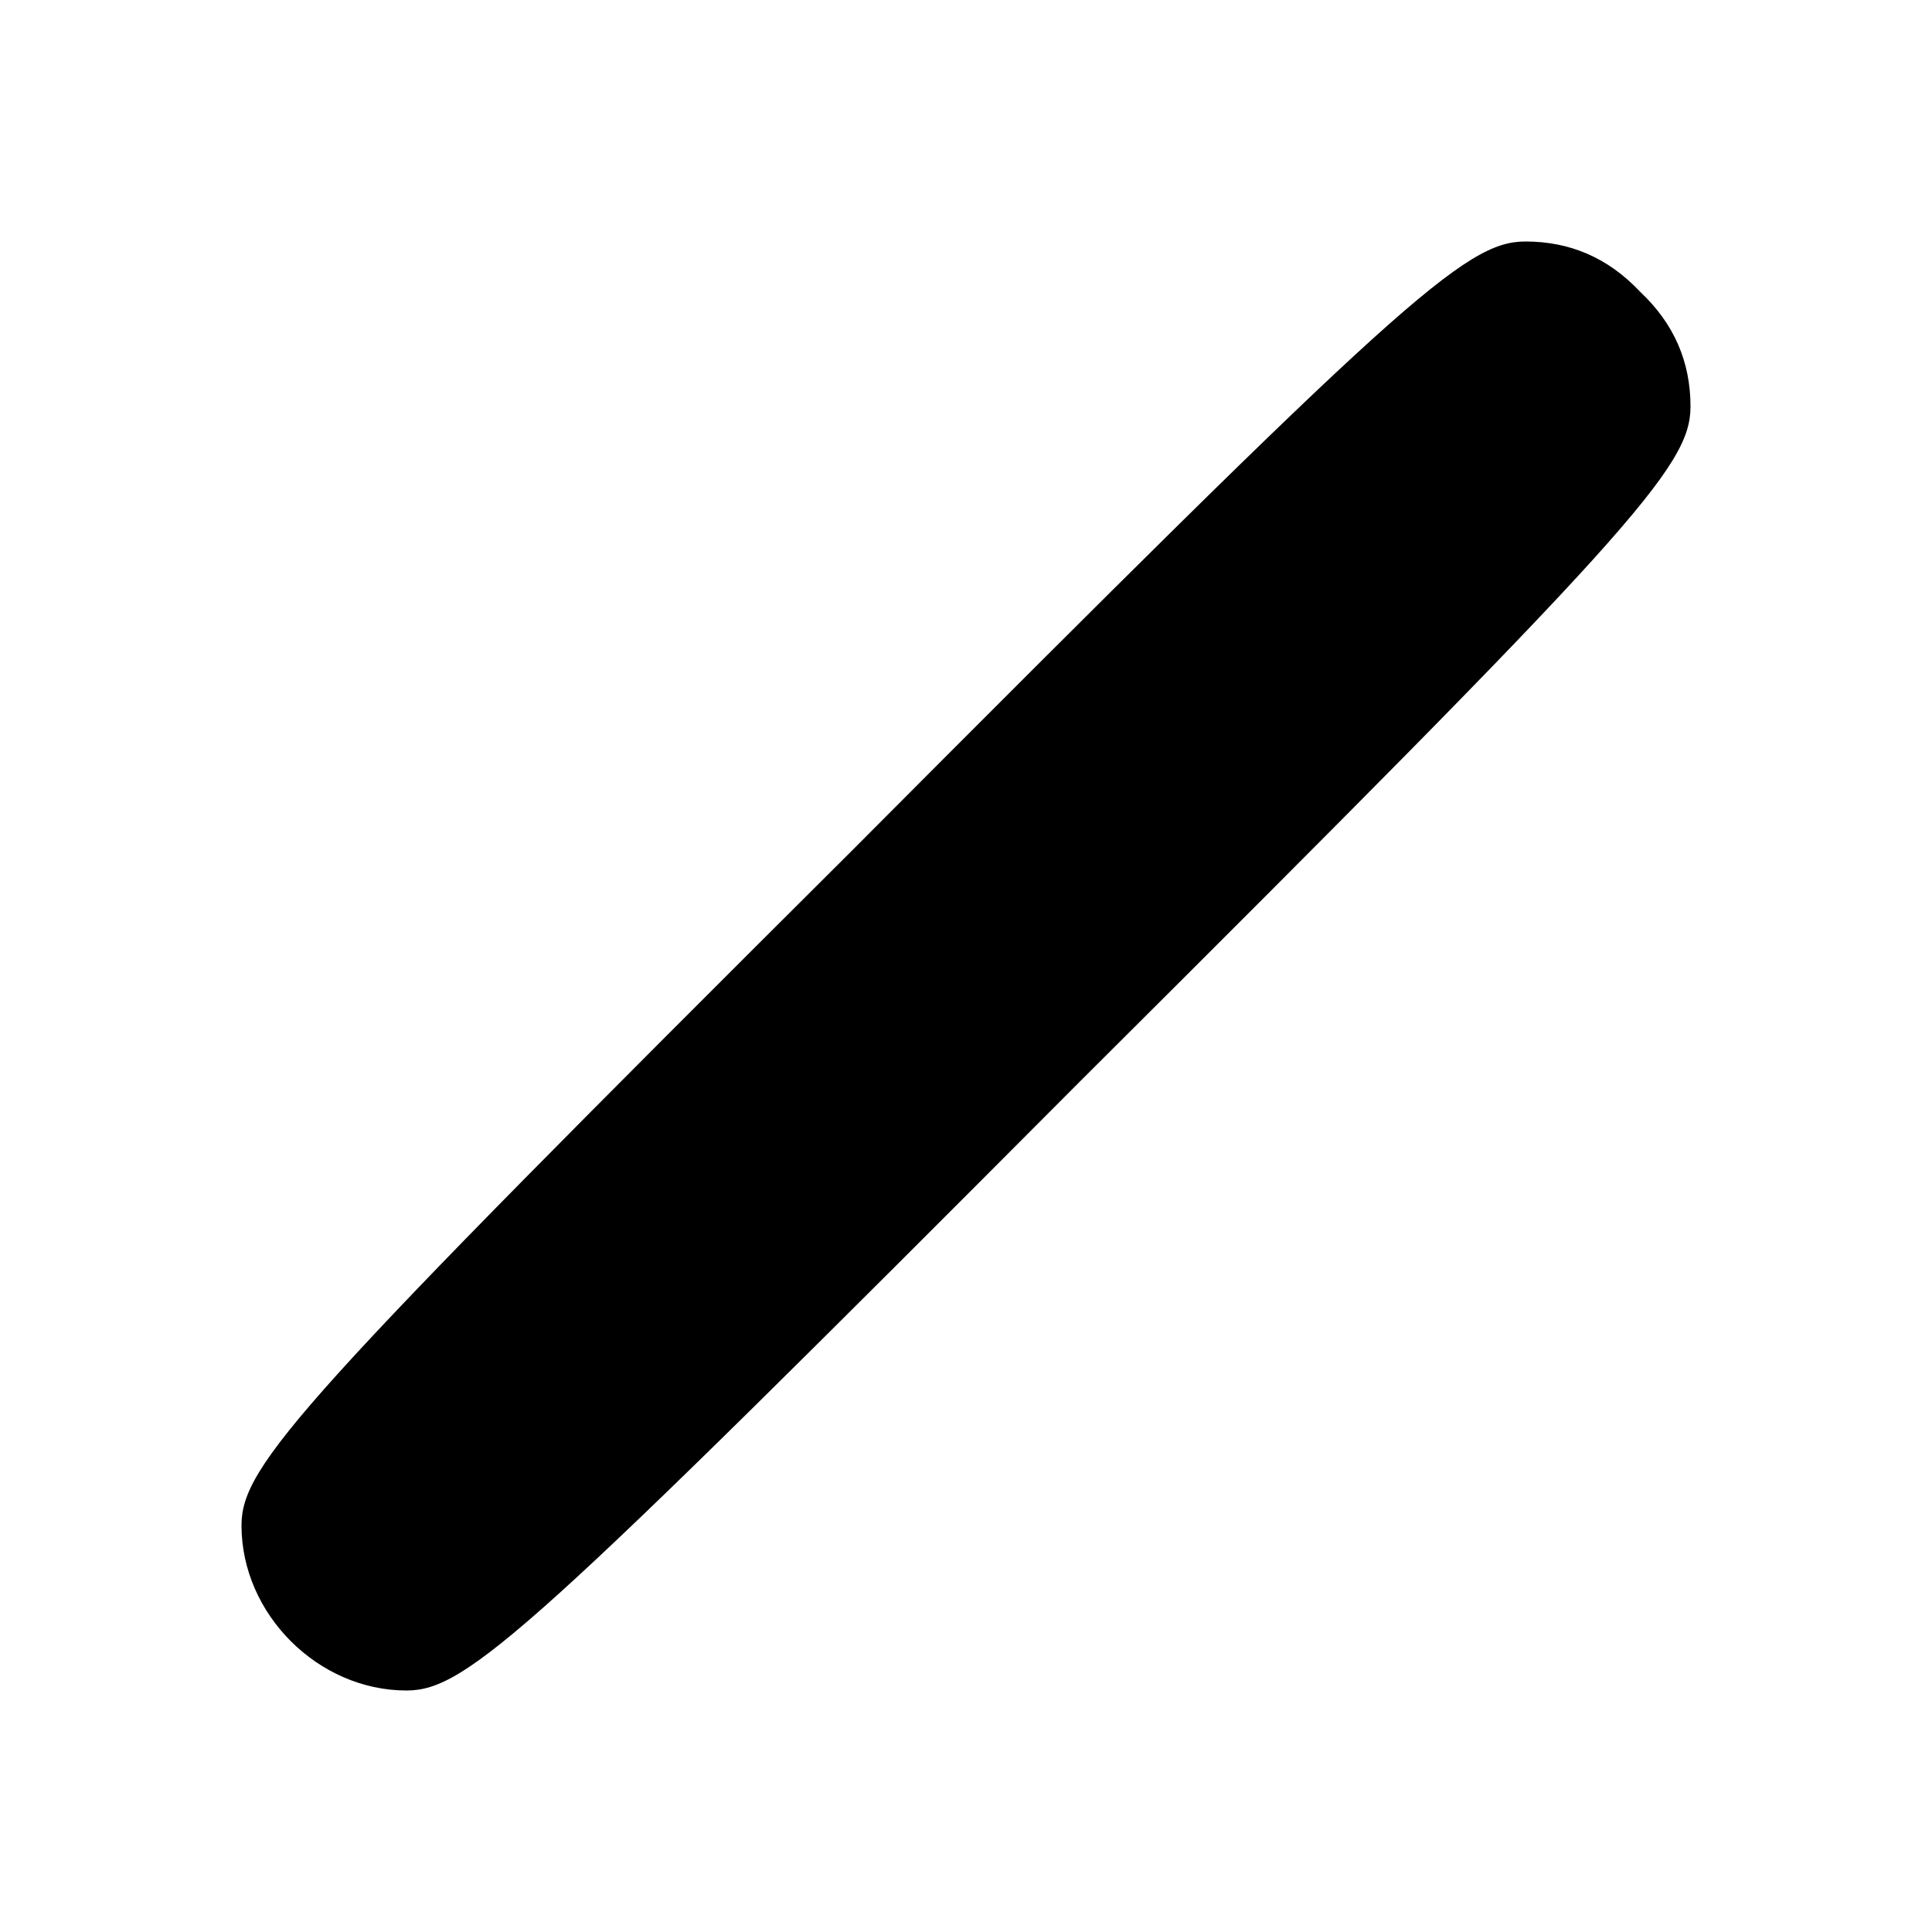 <?xml version="1.0" standalone="no"?>
<!DOCTYPE svg PUBLIC "-//W3C//DTD SVG 20010904//EN"
 "http://www.w3.org/TR/2001/REC-SVG-20010904/DTD/svg10.dtd">
<svg version="1.0" xmlns="http://www.w3.org/2000/svg"
 width="96pt" height="96pt" viewBox="0 0 96 96"
 preserveAspectRatio="xMidYMid meet">

<g transform="translate(0,96) scale(0.1,-0.1)"
fill="#000000" stroke="none">
<path d="M423 537 c-274 -273 -303 -305 -303 -335 0 -44 38 -82 82 -82 30 0
62 29 335 303 274 273 303 305 303 335 0 22 -8 41 -25 57 -16 17 -35 25 -57
25 -30 0 -62 -29 -335 -303z"/>
</g>
</svg>
